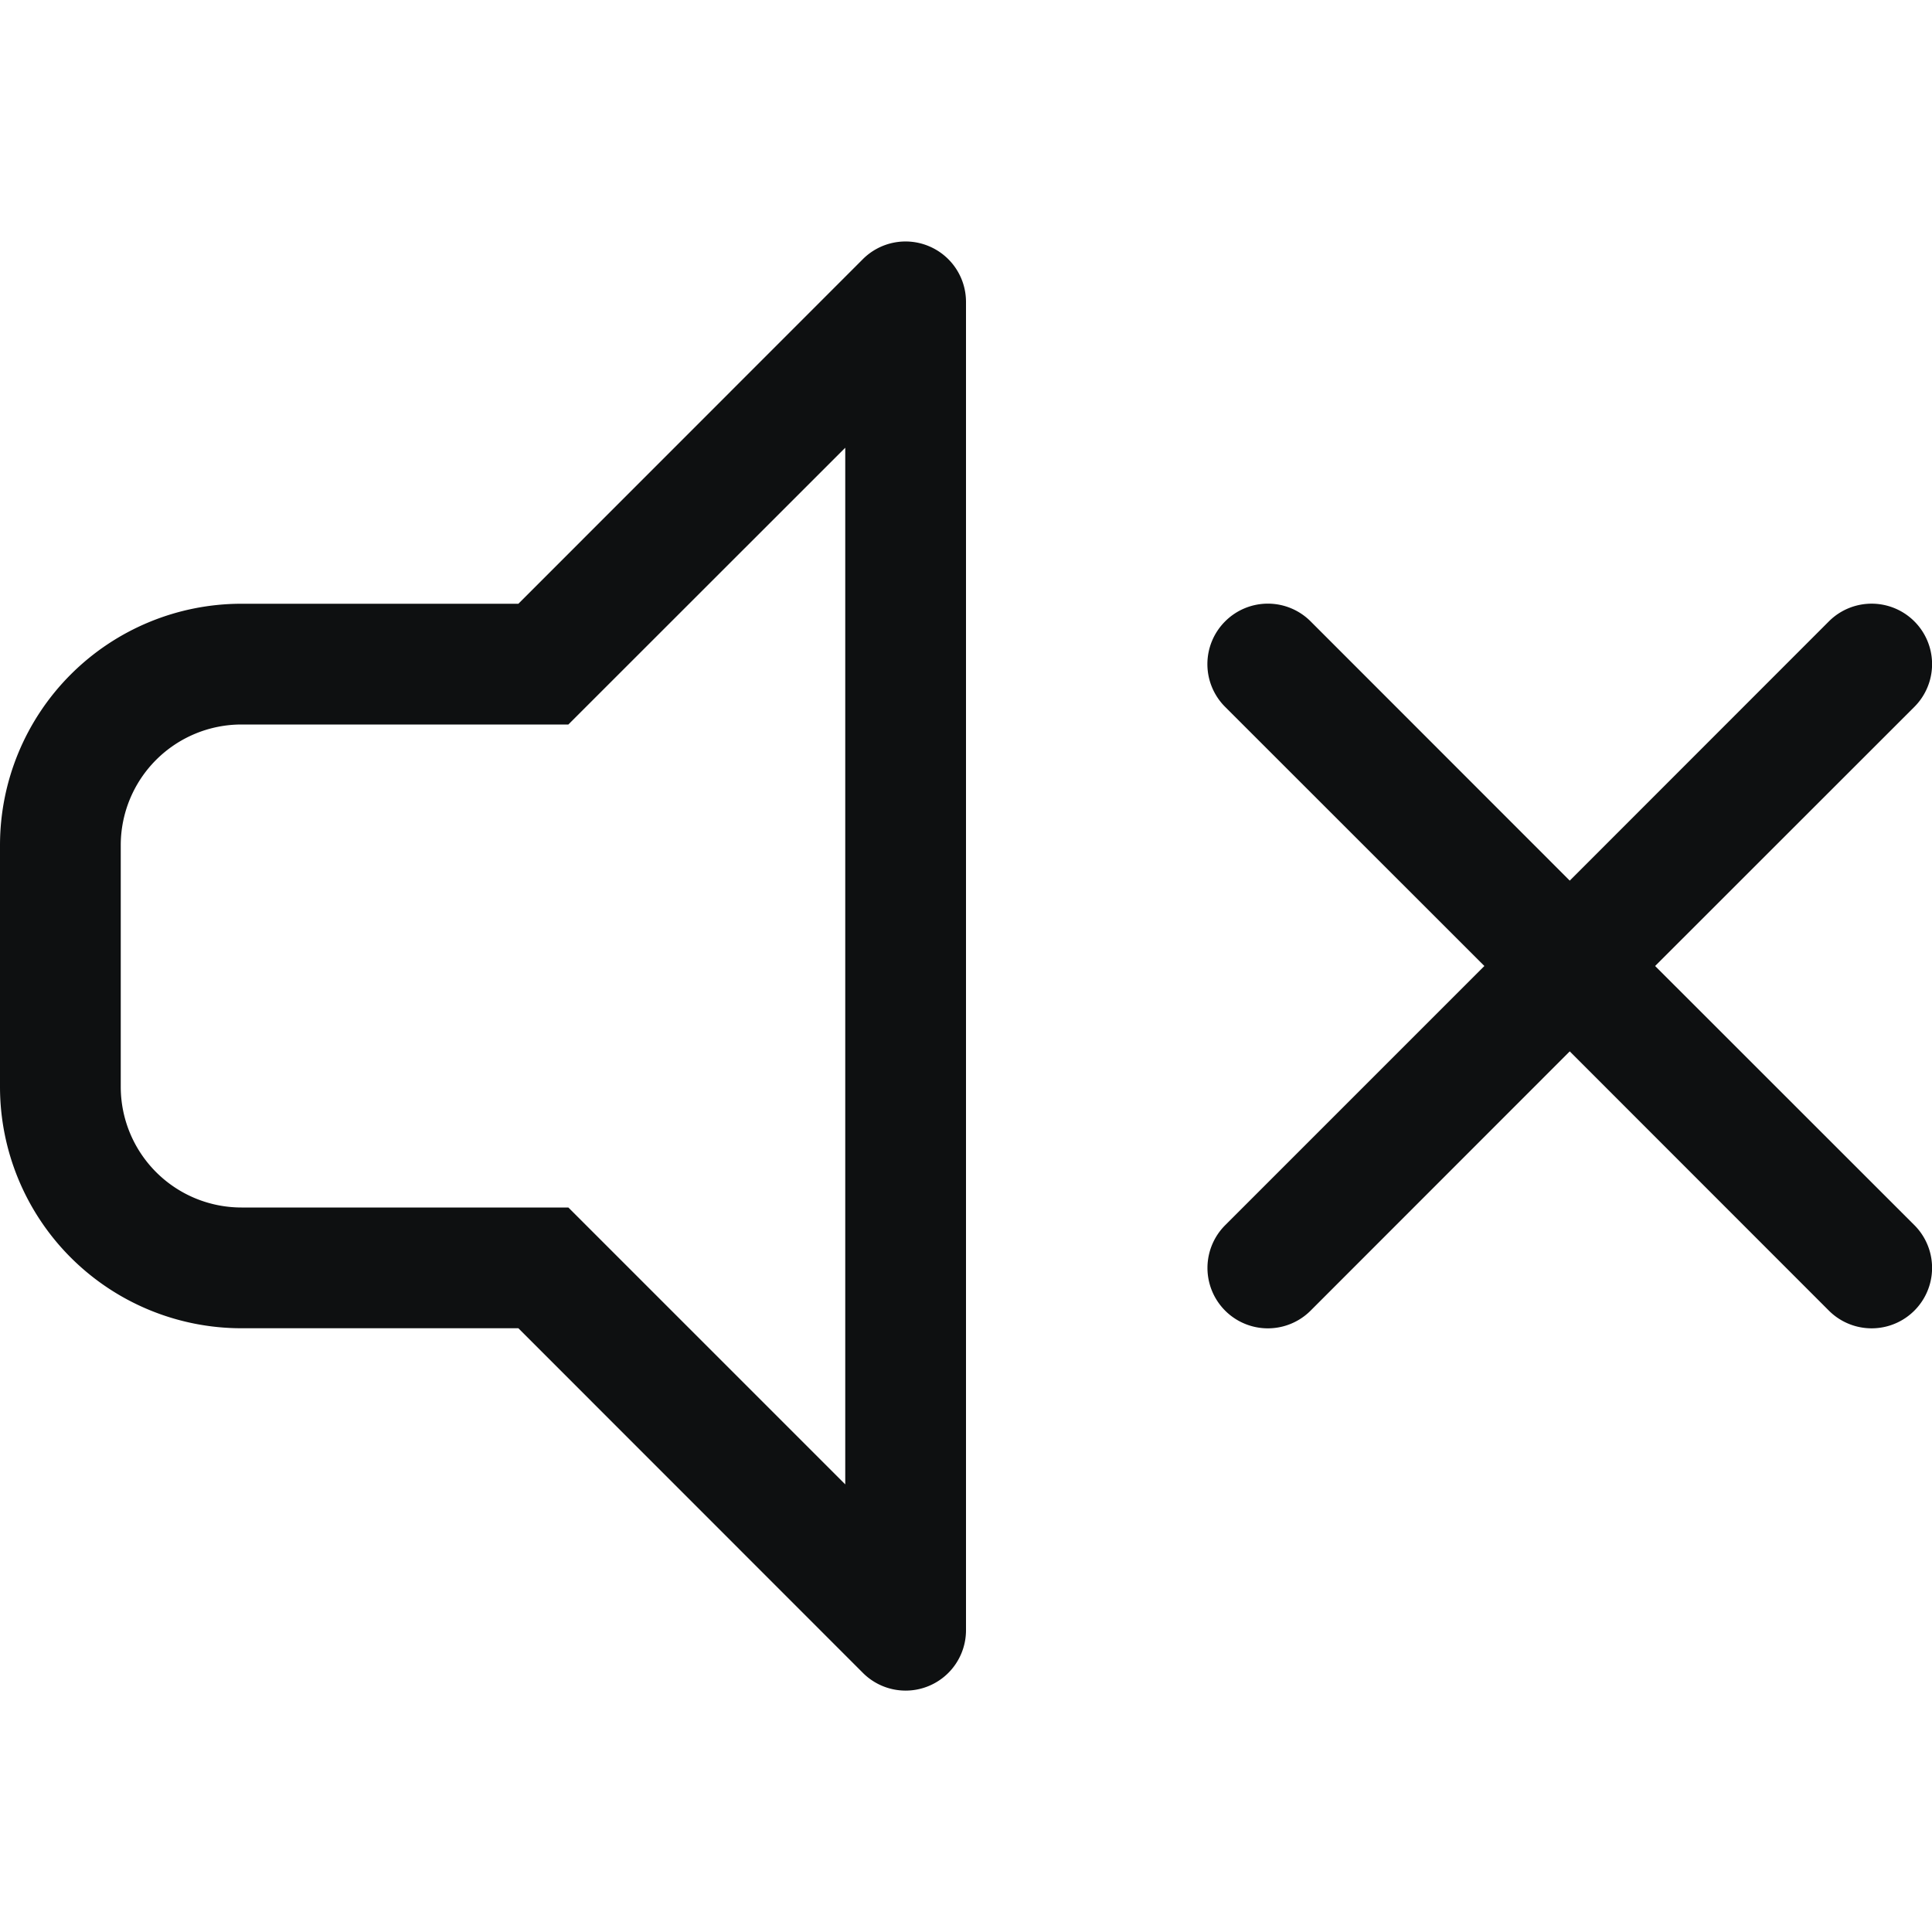 <svg xmlns="http://www.w3.org/2000/svg" fill="none" viewBox="0 0 16 16"><path fill="#0E1011" fill-rule="evenodd" d="M7.691 2.038A.5.5 0 0 1 8 2.5v11a.5.5 0 0 1-.854.354L4.293 11H2a2 2 0 0 1-2-2V7a2 2 0 0 1 2-2h2.293l2.853-2.854a.5.5 0 0 1 .545-.108M7 3.708 4.707 6H2a1 1 0 0 0-1 1v2a1 1 0 0 0 1 1h2.707L7 12.293V3.707Zm3.146 1.438a.5.5 0 0 1 .708 0L13 7.293l2.146-2.147a.5.5 0 0 1 .708.708L13.707 8l2.147 2.146a.5.5 0 0 1-.708.708L13 8.707l-2.146 2.147a.5.5 0 0 1-.708-.707L12.293 8l-2.147-2.146a.5.5 0 0 1 0-.708" clip-rule="evenodd"/></svg>